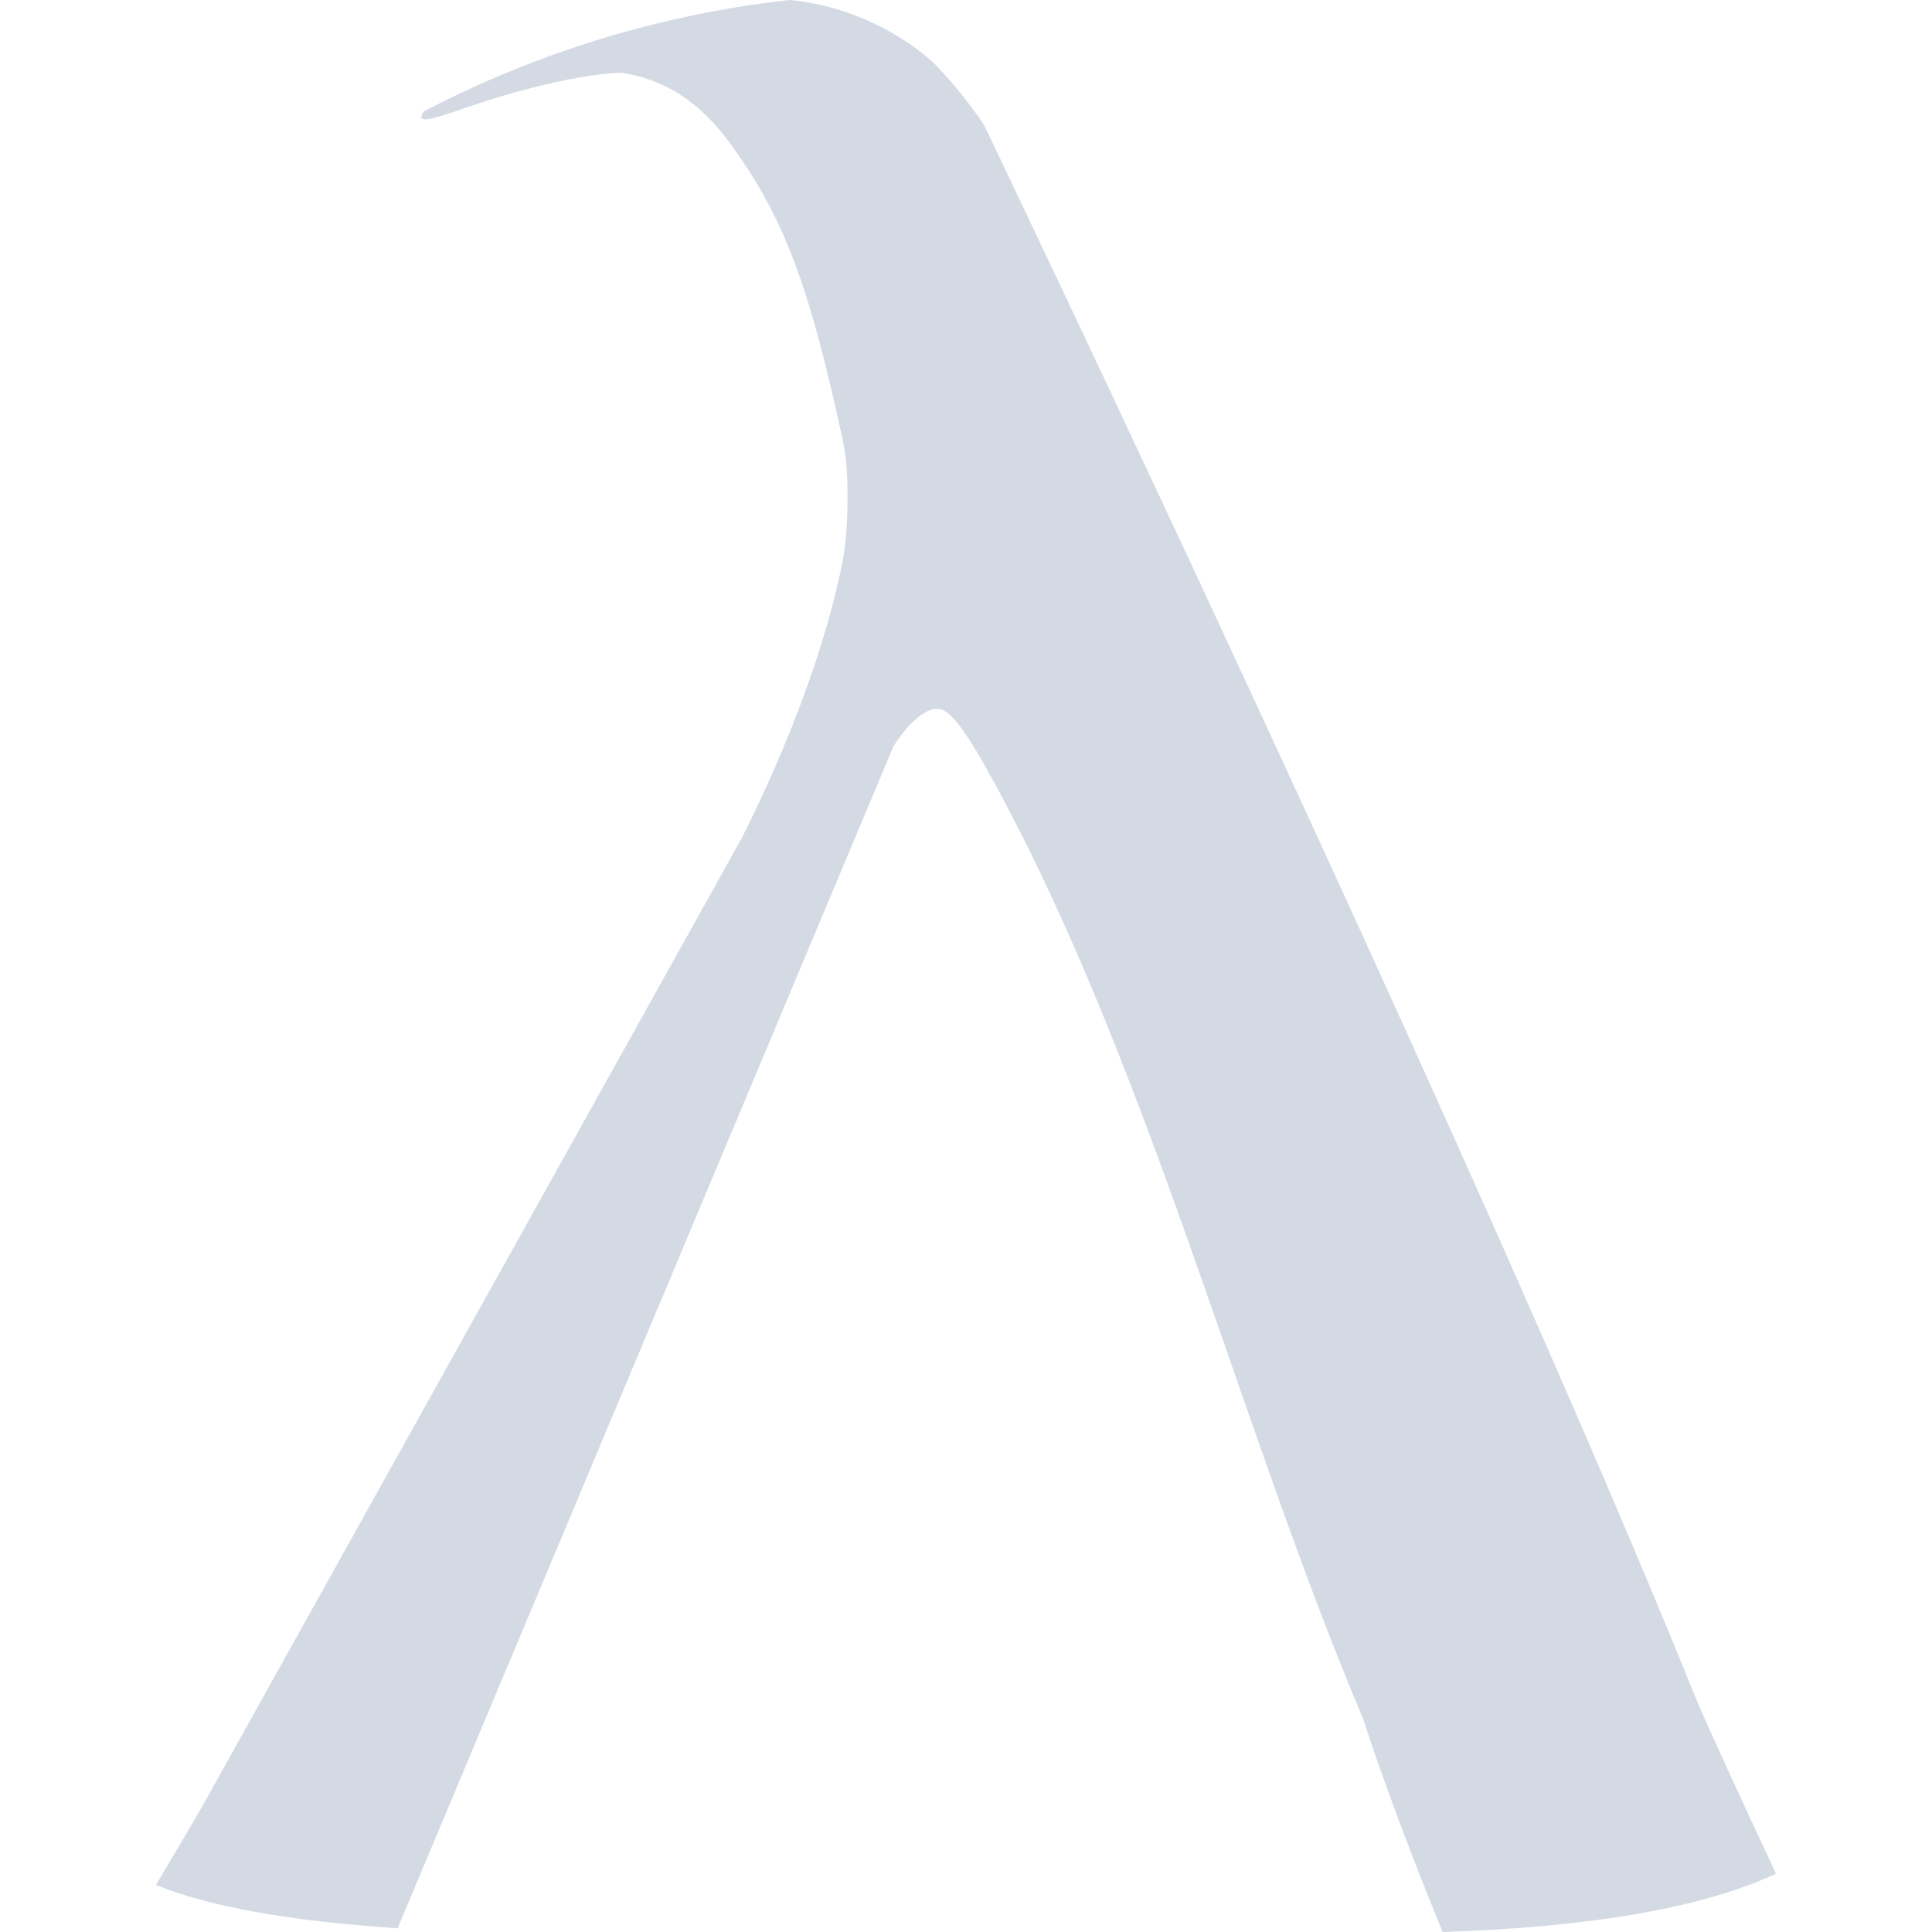 <svg xmlns="http://www.w3.org/2000/svg" style="isolation:isolate" width="16" height="16" viewBox="0 0 16 16">
 <path fill="#d3dae3" d="M 6.537 0 C 5.479 0.118 4.451 0.431 3.507 0.924 C 3.499 0.942 3.487 0.968 3.488 0.971 C 3.5 1.006 3.573 0.992 3.852 0.894 C 4.347 0.722 4.874 0.604 5.158 0.603 C 5.566 0.675 5.845 0.888 6.107 1.272 C 6.509 1.849 6.715 2.411 6.984 3.669 C 7.034 3.9 7.03 4.39 6.976 4.659 C 6.843 5.327 6.549 6.131 6.146 6.935 L 1.711 14.895 Q 1.665 14.982 1.292 15.61 C 1.716 15.785 2.381 15.909 3.293 15.969 L 7.399 6.181 C 7.534 5.969 7.684 5.85 7.788 5.873 C 7.868 5.891 7.98 6.031 8.143 6.318 C 9.481 8.685 10.26 11.809 11.287 14.23 C 11.467 14.783 11.714 15.433 11.948 16 Q 13.804 15.939 14.708 15.517 Q 14.251 14.539 14.063 14.11 C 12.201 9.49 8.15 1.036 8.15 1.036 C 8.04 0.866 7.818 0.597 7.711 0.502 C 7.419 0.245 6.987 0.039 6.537 0 Z"/>
</svg>
